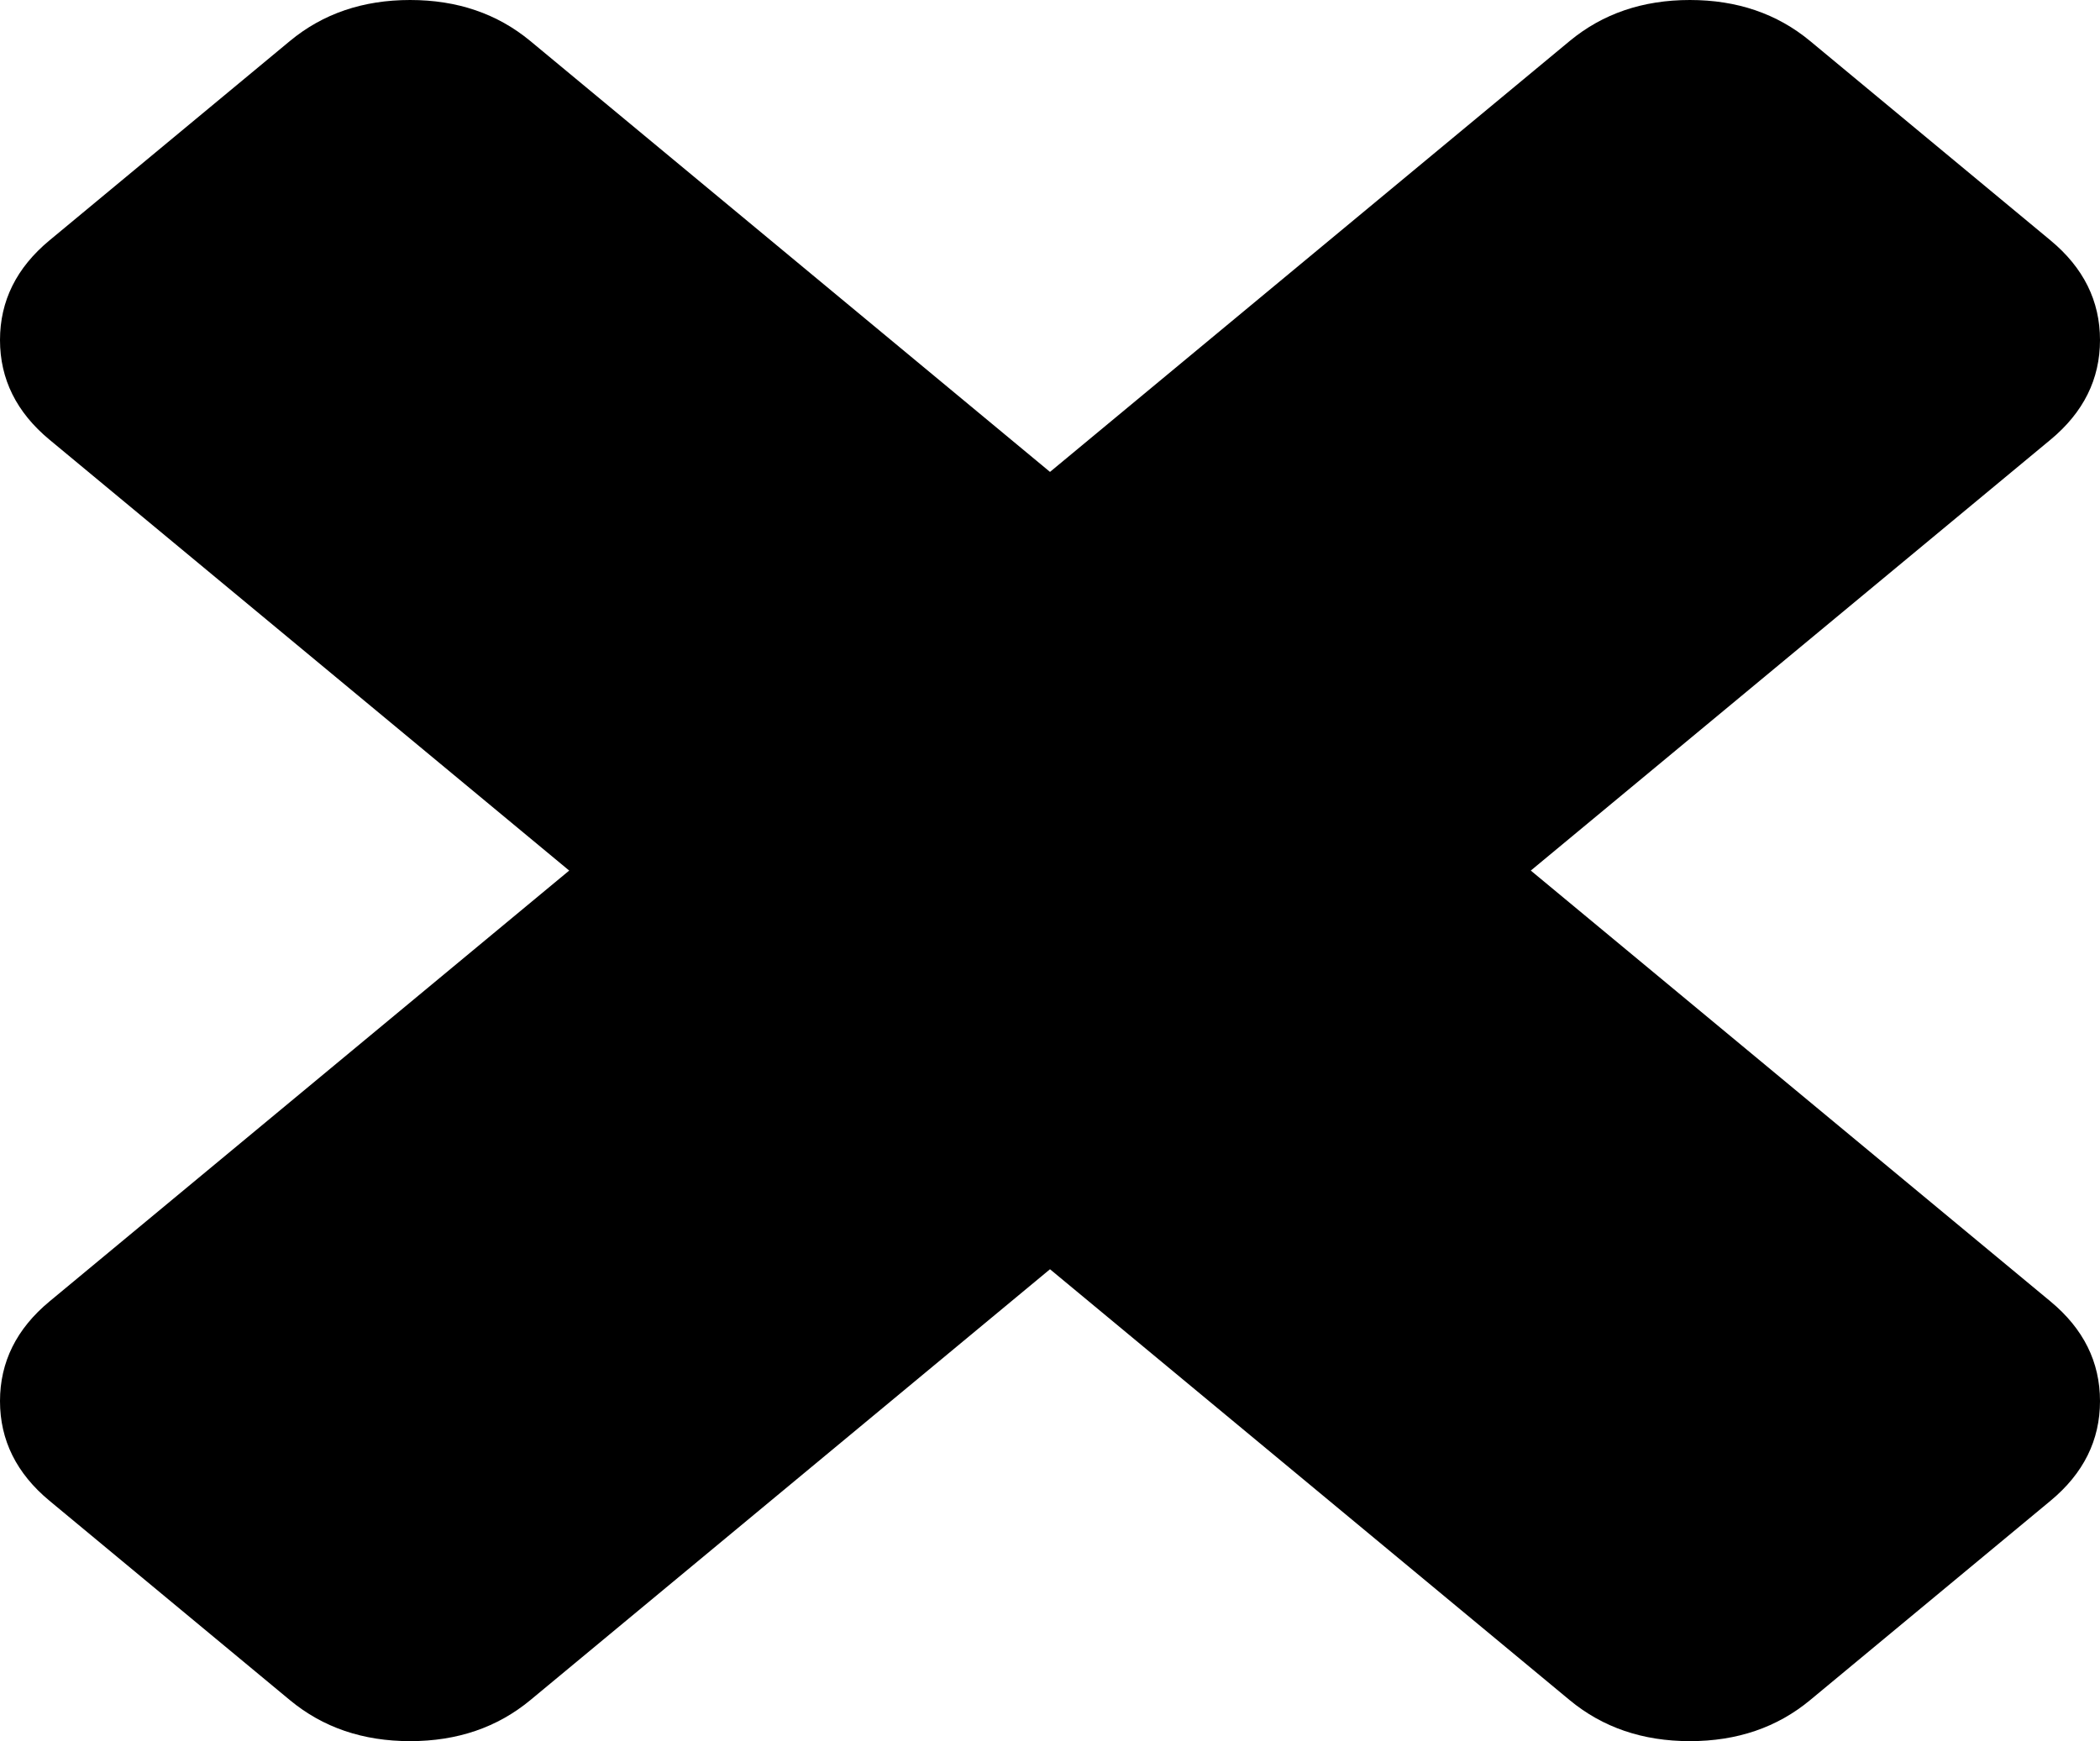 ﻿<?xml version="1.0" encoding="utf-8"?>
<svg version="1.1" xmlns:xlink="http://www.w3.org/1999/xlink" width="41px" height="34px" xmlns="http://www.w3.org/2000/svg">
  <g transform="matrix(1 0 0 1 -1561 -1184 )">
    <path d="M 40.034 25.414  C 40.678 25.948  41 26.597  41 27.36  C 41 28.123  40.678 28.772  40.034 29.306  L 35.34 33.199  C 34.696 33.733  33.914 34  32.993 34  C 32.073 34  31.291 33.733  30.646 33.199  L 20.5 24.785  L 10.354 33.199  C 9.709 33.733  8.927 34  8.007 34  C 7.086 34  6.304 33.733  5.66 33.199  L 0.966 29.306  C 0.322 28.772  0 28.123  0 27.36  C 0 26.597  0.322 25.948  0.966 25.414  L 11.113 17  L 0.966 8.586  C 0.322 8.052  0 7.403  0 6.64  C 0 5.877  0.322 5.228  0.966 4.694  L 5.66 0.801  C 6.304 0.267  7.086 0  8.007 0  C 8.927 0  9.709 0.267  10.354 0.801  L 20.5 9.215  L 30.646 0.801  C 31.291 0.267  32.073 0  32.993 0  C 33.914 0  34.696 0.267  35.34 0.801  L 40.034 4.694  C 40.678 5.228  41 5.877  41 6.64  C 41 7.403  40.678 8.052  40.034 8.586  L 29.887 17  L 40.034 25.414  Z " fill-rule="nonzero" fill="#000000" stroke="none" transform="matrix(1 0 0 1 1561 1184 )" />
  </g>
</svg>